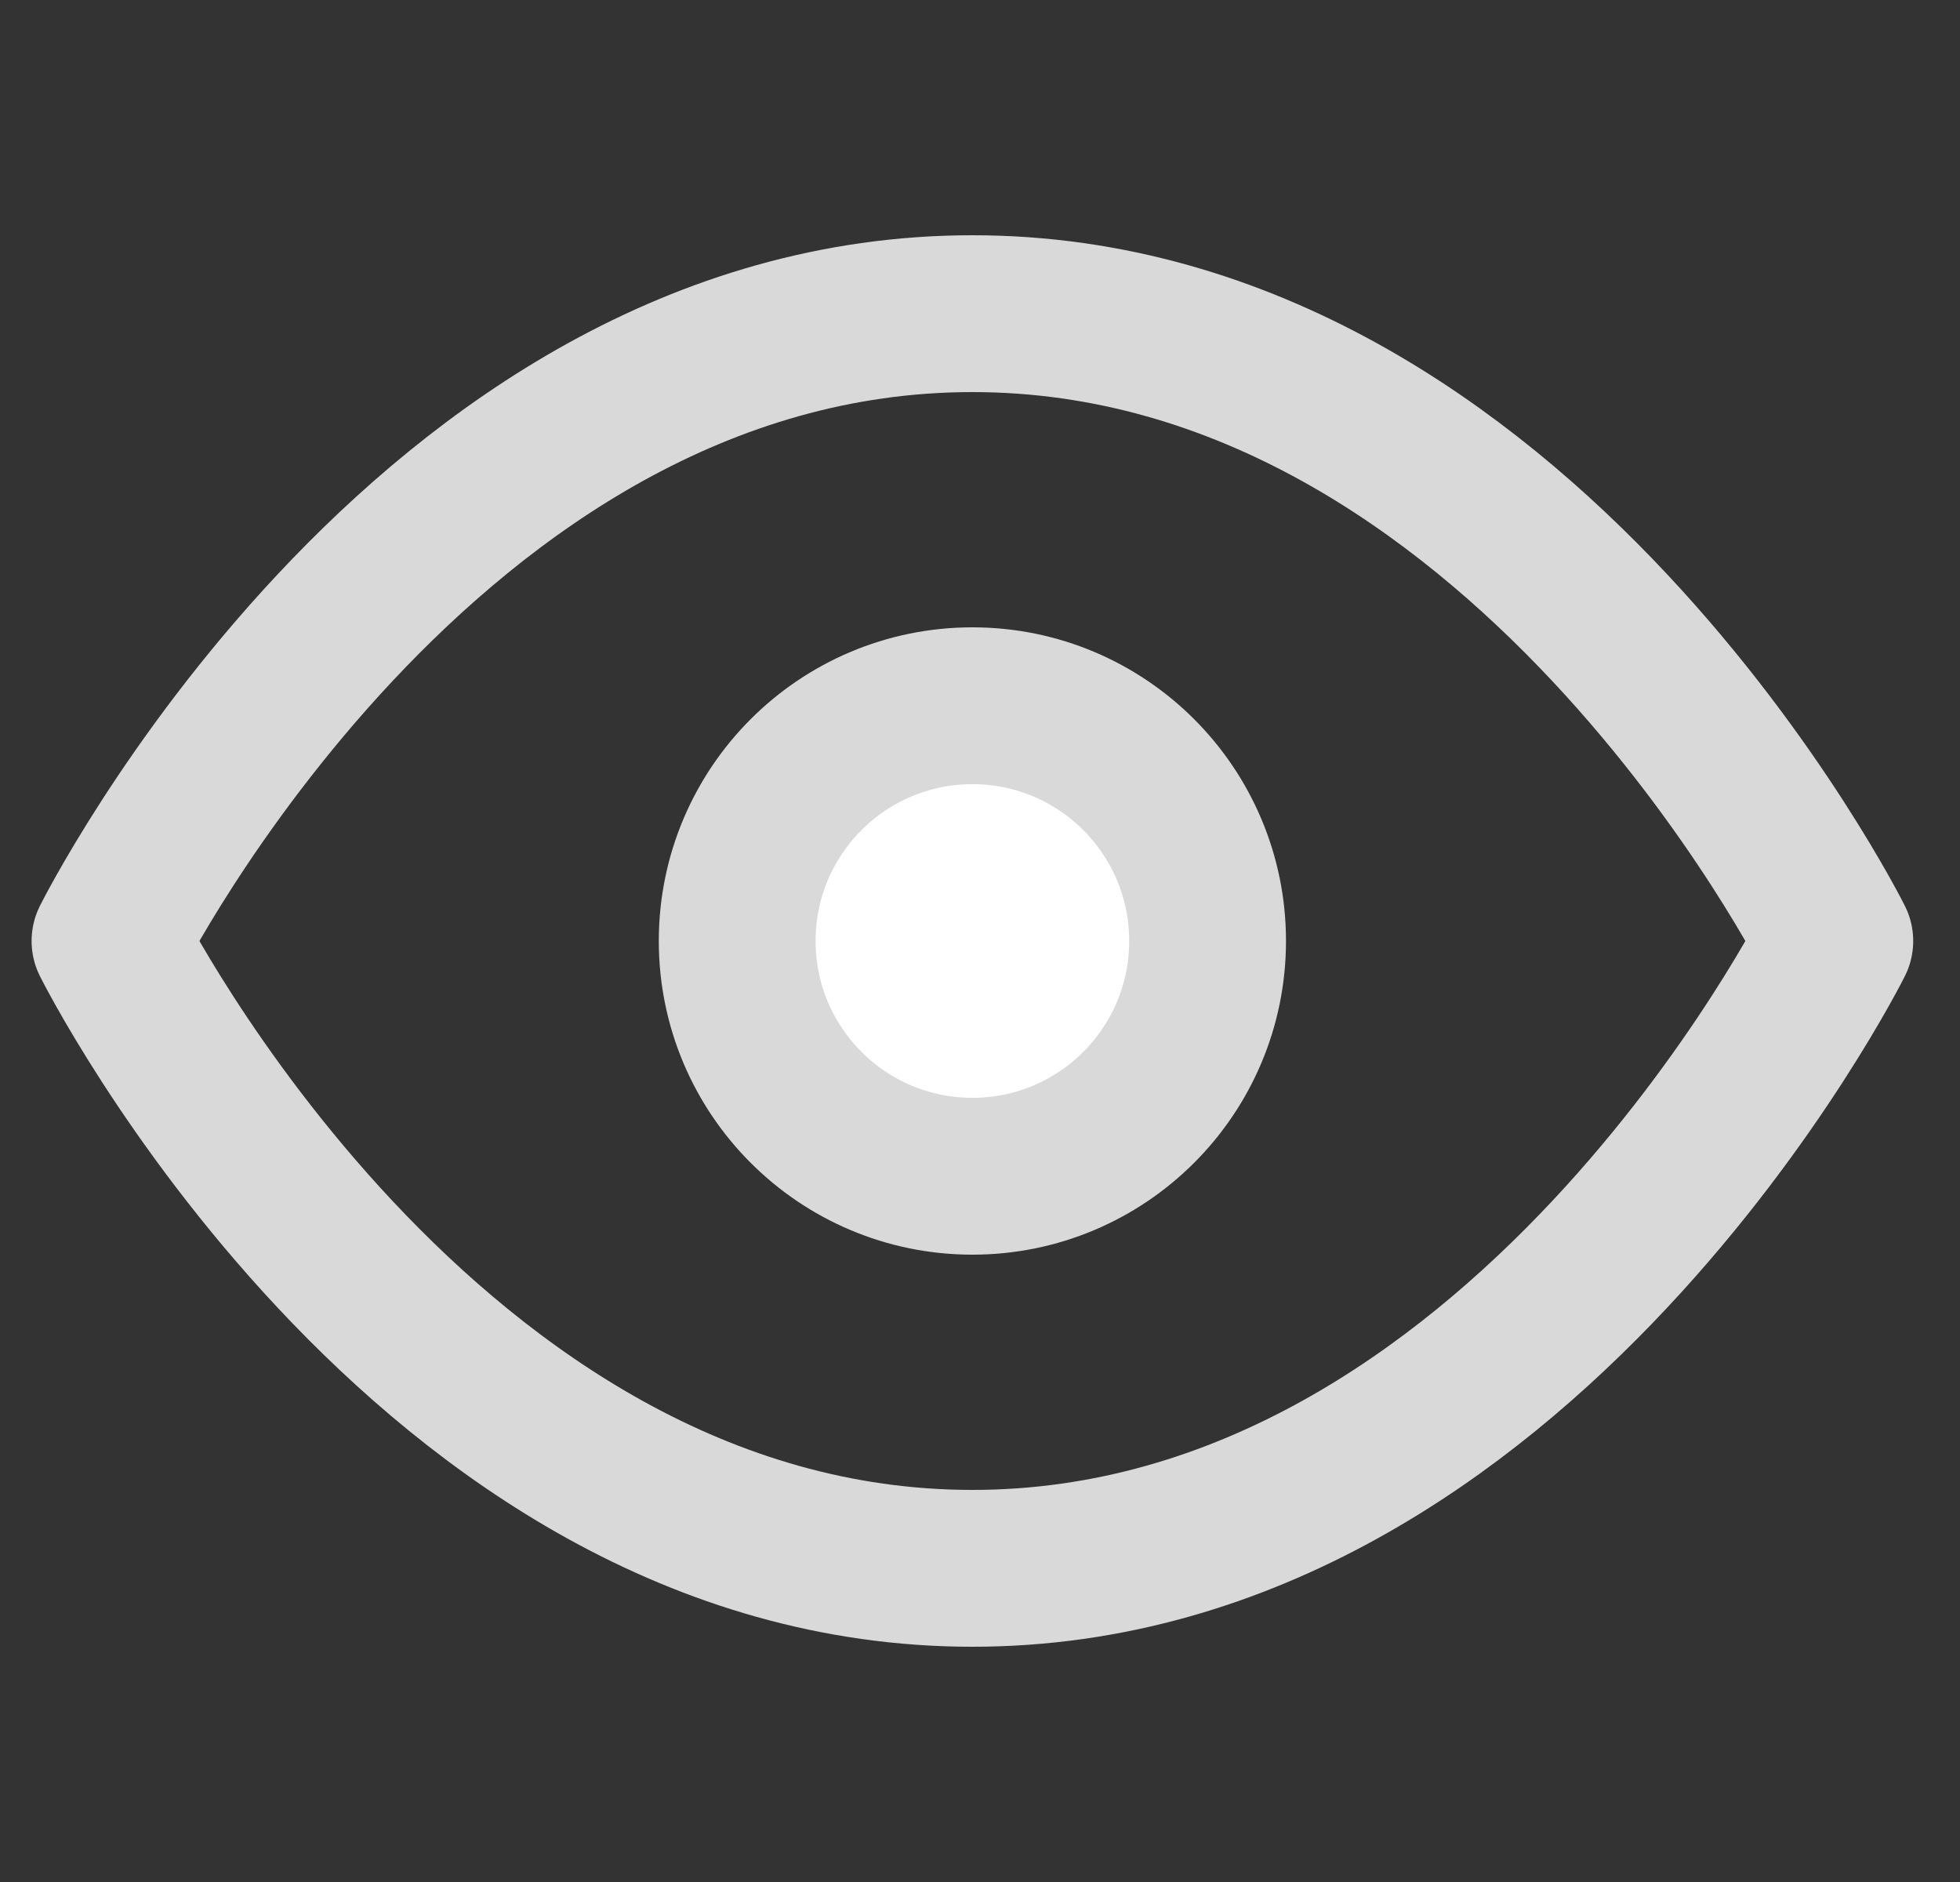 <svg width="25" height="24" viewBox="0 0 25 24" fill="none" xmlns="http://www.w3.org/2000/svg">
    <rect x="0" y="0" width="25" height="24" fill="#333333" stroke="none"/>
    <g clip-path="url(#clip0_71_290)">
        <path d="M1.403 12C1.403 12 5.403 4 12.403 4C19.403 4 23.403 12 23.403 12C23.403 12 19.403 20 12.403 20C5.403 20 1.403 12 1.403 12Z" stroke="#D9D9D9" stroke-width="2" stroke-linecap="round" stroke-linejoin="round"/>
        <path d="M12.403 15C14.06 15 15.403 13.657 15.403 12C15.403 10.343 14.06 9 12.403 9C10.746 9 9.403 10.343 9.403 12C9.403 13.657 10.746 15 12.403 15Z" fill="white" stroke="#D9D9D9" stroke-width="2" stroke-linecap="round" stroke-linejoin="round"/>
    </g>
    <defs>
        <clipPath id="clip0_71_290">
            <rect width="24" height="24" fill="white" transform="translate(0.403)"/>
        </clipPath>
    </defs>
</svg>